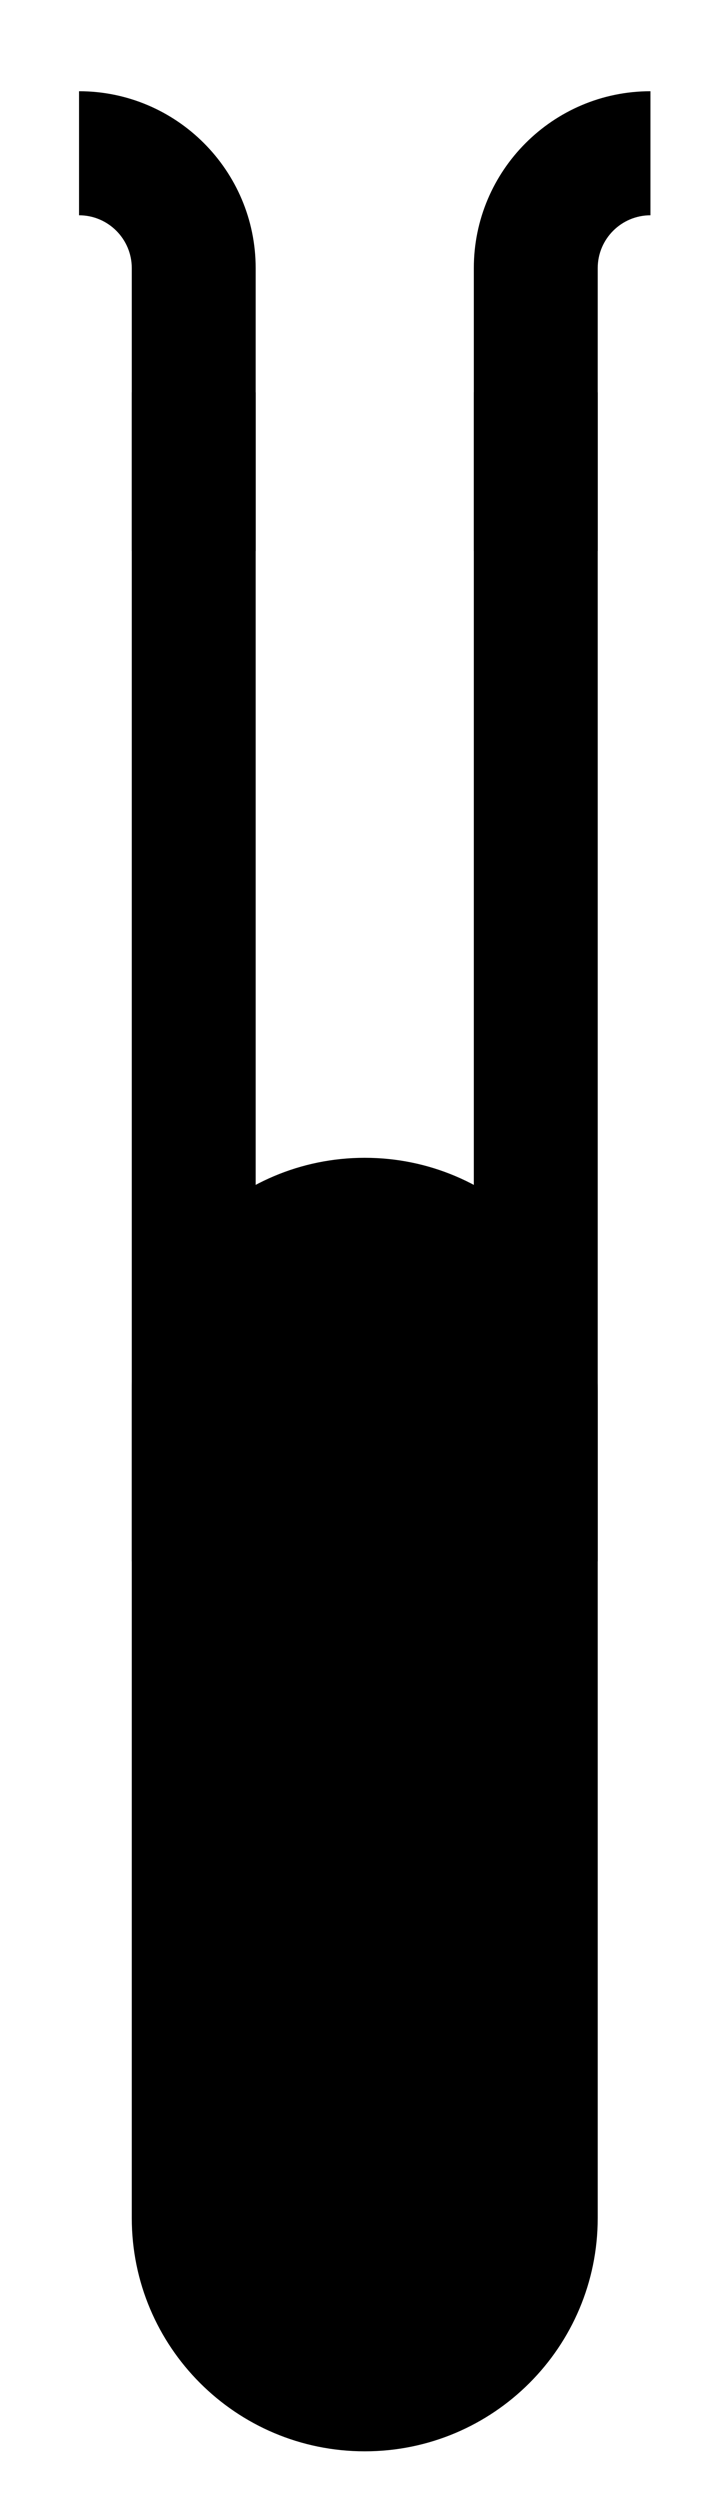<svg xmlns="http://www.w3.org/2000/svg" viewBox="0 0 22.192 78.598">
  <path d="M18.815 69.73c0 4.052-3.283 7.335-7.333 7.335-4.05 0-7.334-3.283-7.334-7.334v-26c0-4.05 3.283-7.332 7.334-7.332 4.05 0 7.333 3.283 7.333 7.333v26z"/>
  <path d="M4.148 12.335h3.9v36.75h-3.9zM14.915 12.335h3.9v36.75h-3.9z"/>
  <path d="M18.815 17.323h-3.9V8.428c0-3.065 2.494-5.56 5.56-5.56v3.9c-.915 0-1.66.744-1.66 1.66v8.895zM8.048 17.323h-3.9V8.428c0-.915-.744-1.66-1.66-1.66v-3.9c3.066 0 5.56 2.495 5.56 5.56v8.895z"/>
</svg>
